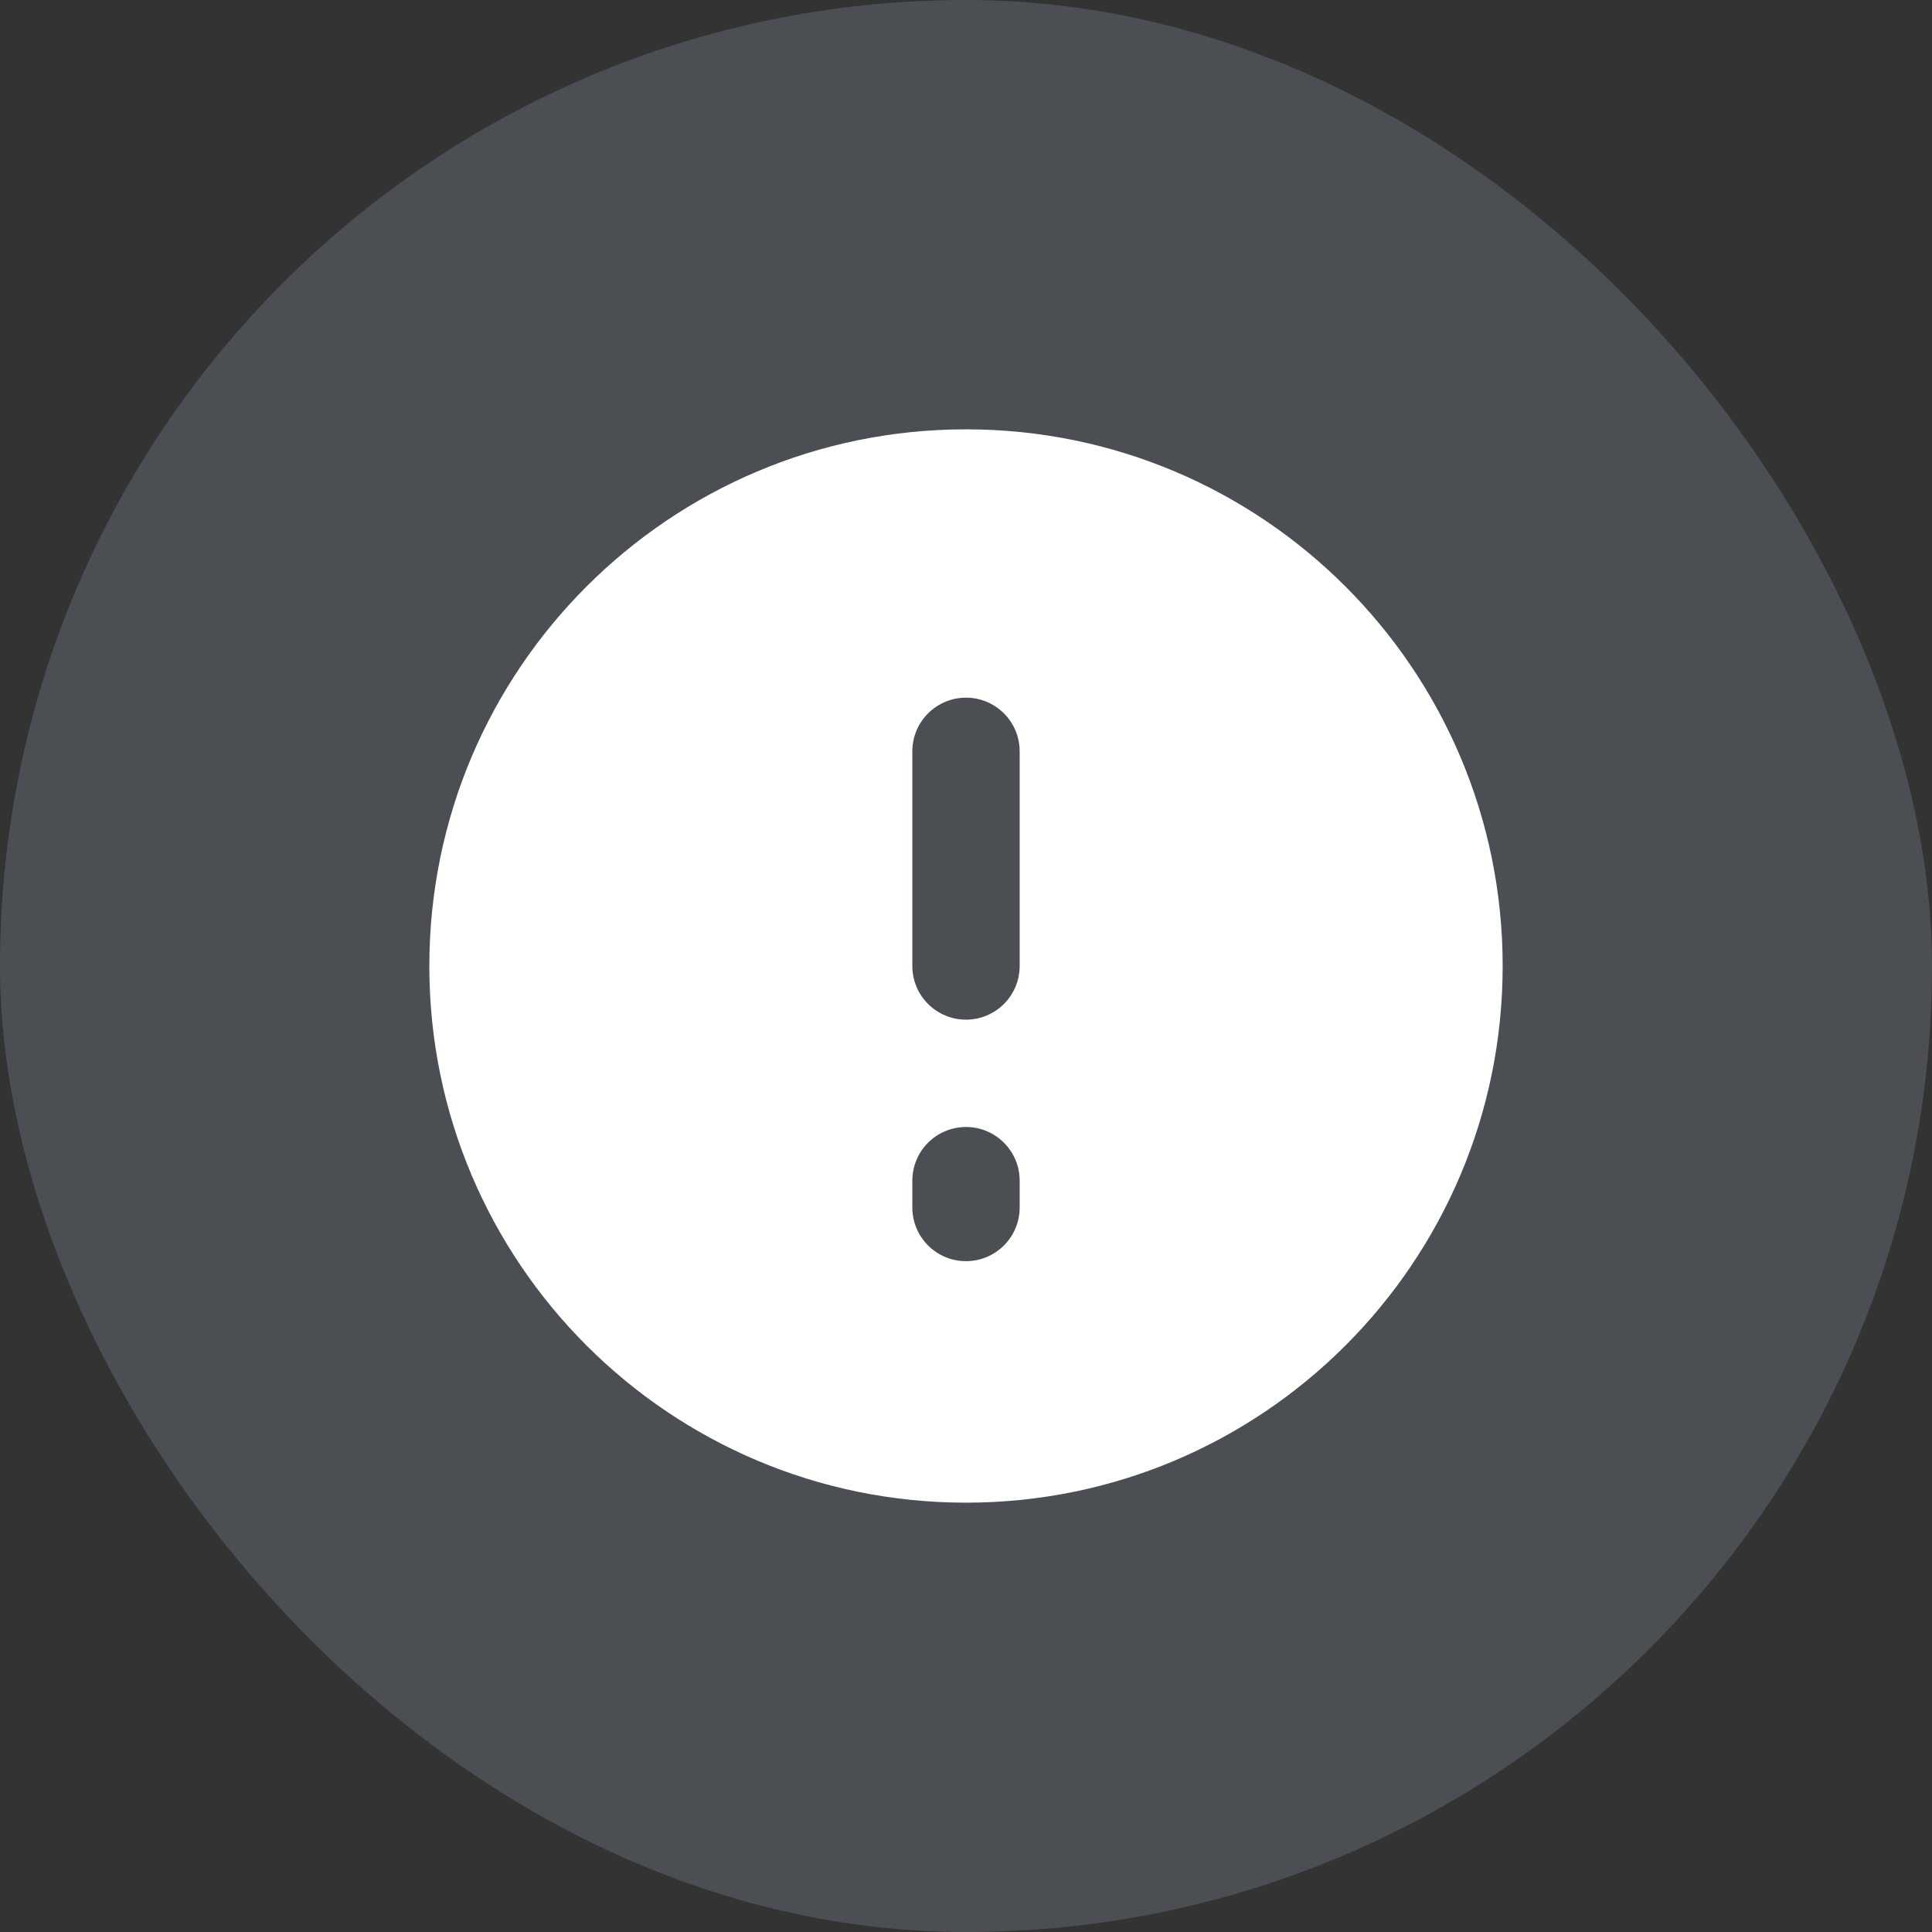 <svg width="36" height="36" viewBox="0 0 36 36" fill="none" xmlns="http://www.w3.org/2000/svg">
<rect x="0" y="0" width="36" height="36" fill="#333333" stroke="none"/>
<rect width="36" height="36" rx="18" fill="#CCDBFF" fill-opacity="0.16"/>
<path fillRule="evenodd" clipRule="evenodd" d="M18 8C12.477 8 8 12.477 8 18C8 23.523 12.477 28 18 28C23.523 28 28 23.523 28 18C28 12.477 23.523 8 18 8ZM18 13C18.552 13 19 13.448 19 14V18C19 18.552 18.552 19 18 19C17.448 19 17 18.552 17 18V14C17 13.448 17.448 13 18 13ZM18 21C18.552 21 19 21.448 19 22V22.5C19 23.052 18.552 23.5 18 23.5C17.448 23.5 17 23.052 17 22.5V22C17 21.448 17.448 21 18 21Z" fill="white"/>
</svg>
